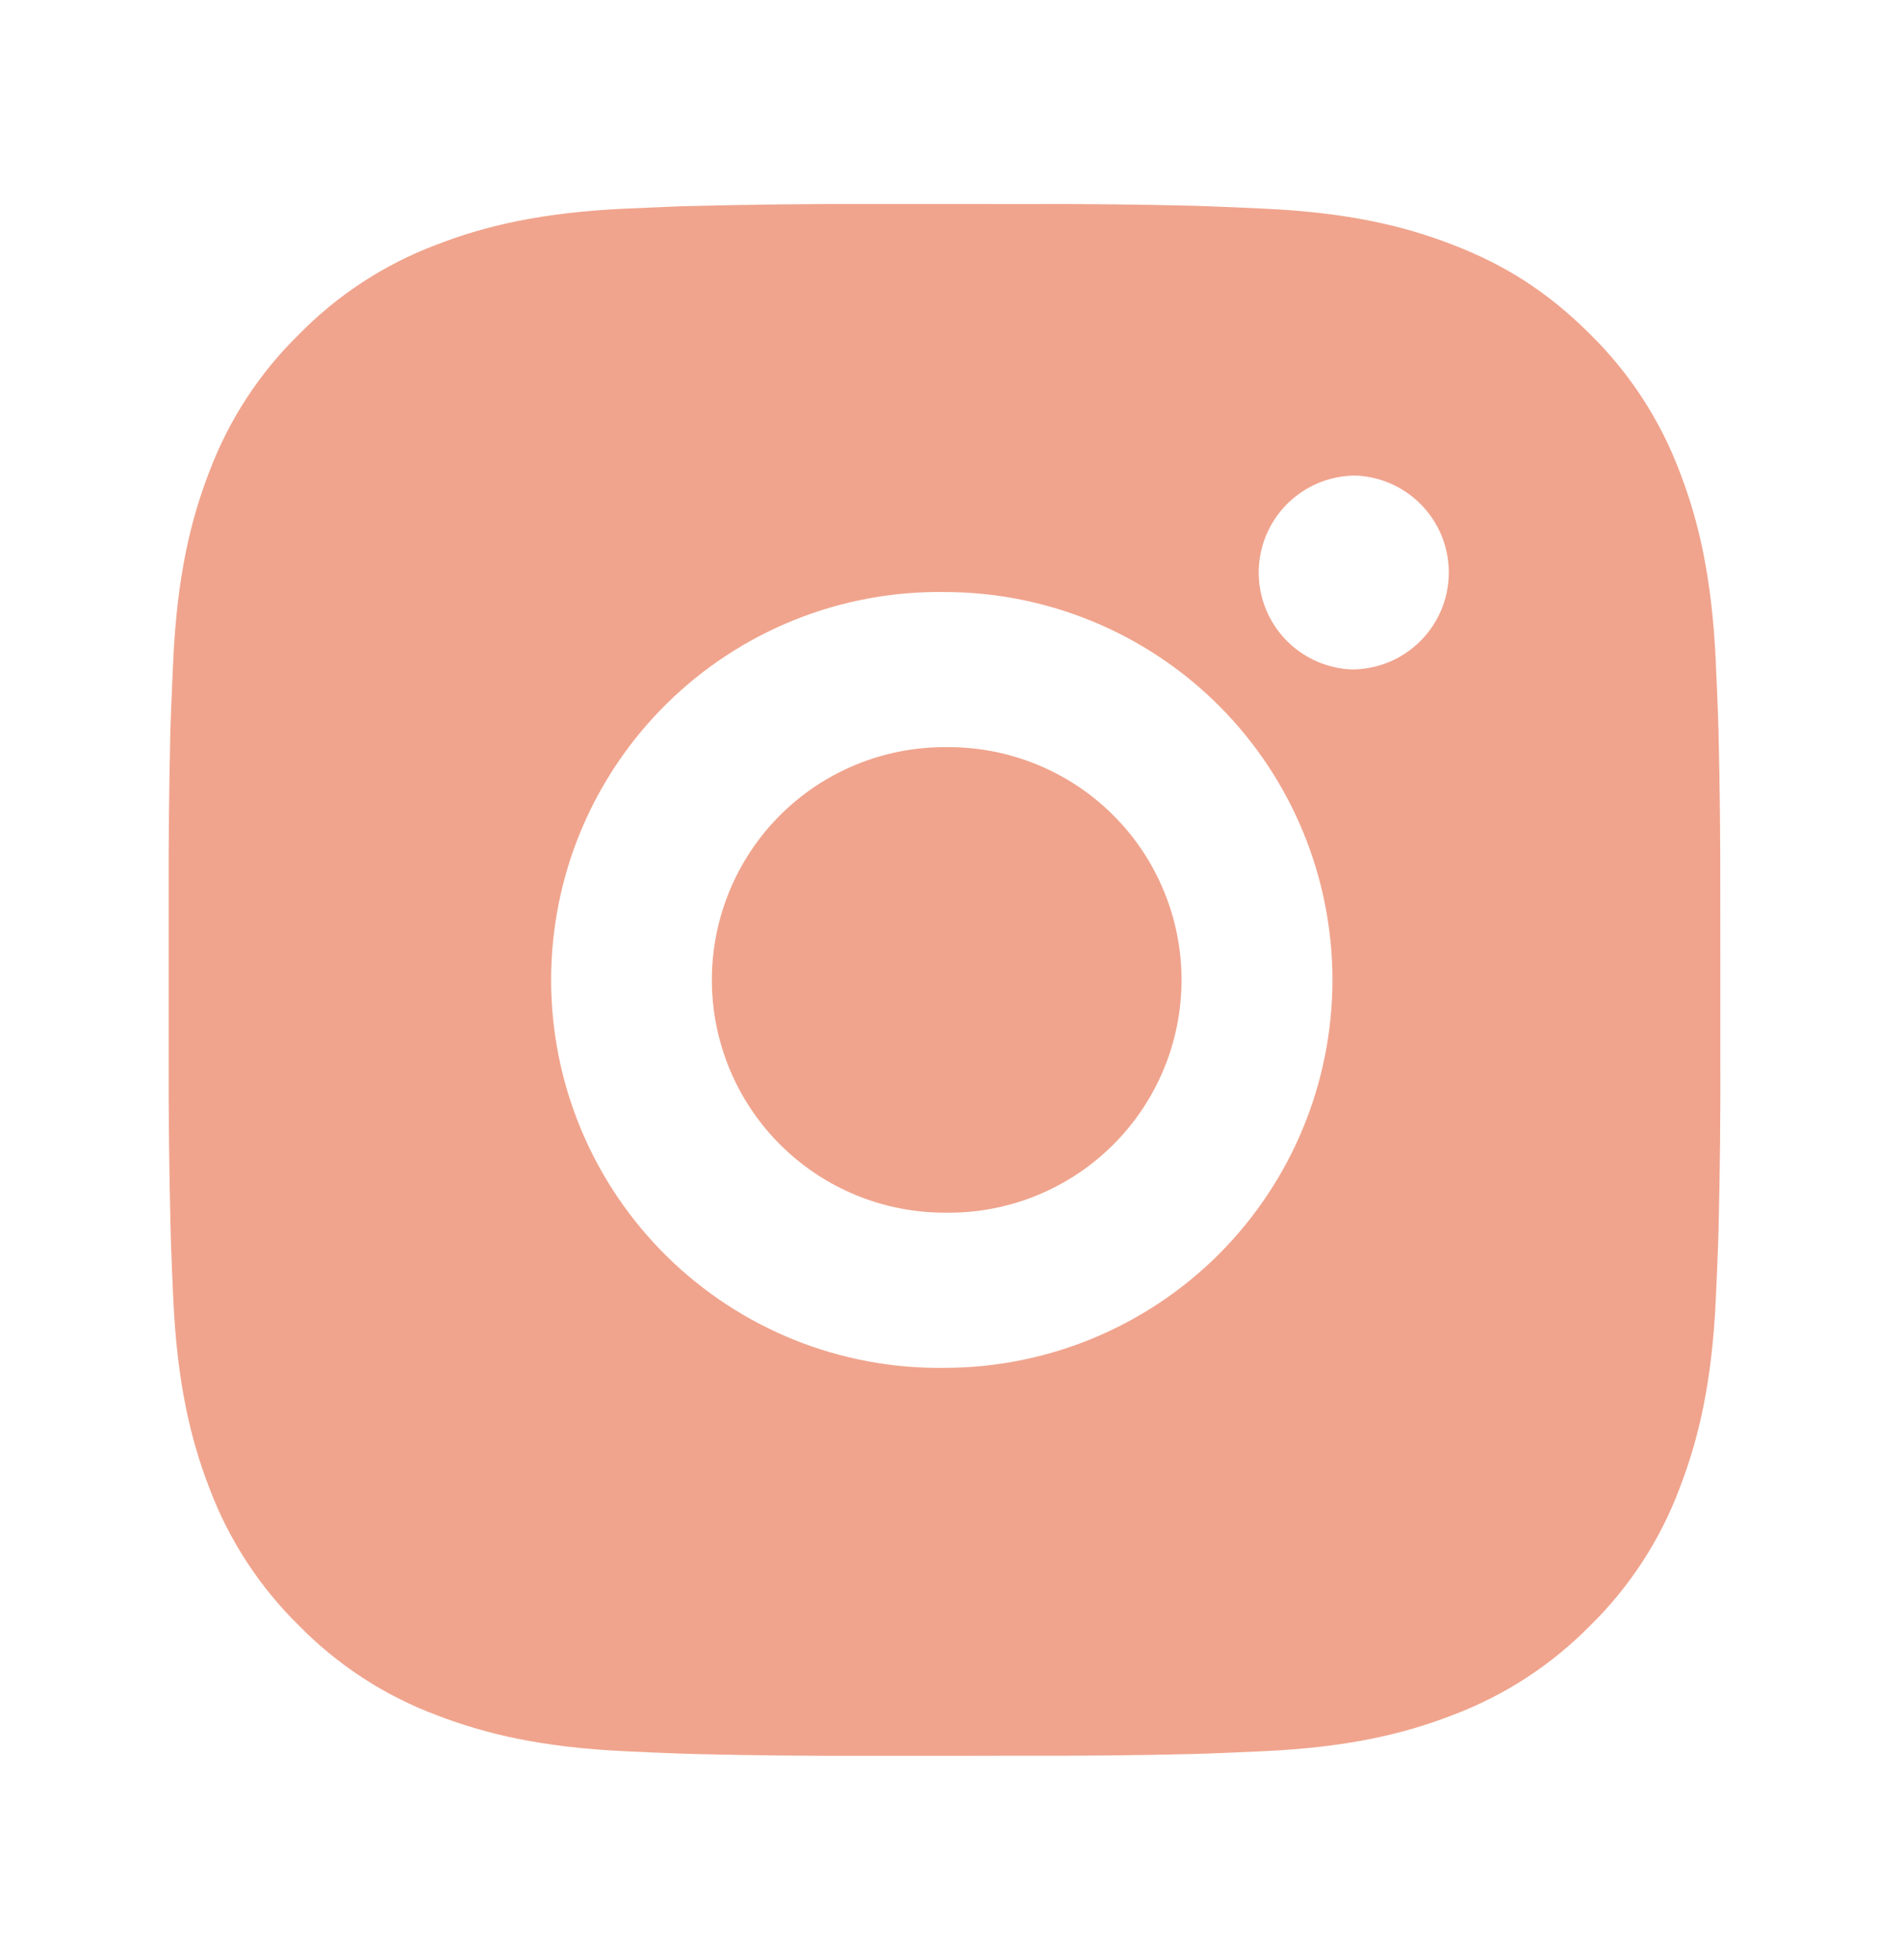 <svg width="33" height="34" viewBox="0 0 33 34" fill="none" xmlns="http://www.w3.org/2000/svg">
<path d="M17.771 3.54C18.753 3.536 19.736 3.546 20.718 3.57L20.979 3.579C21.28 3.59 21.578 3.603 21.937 3.62C23.37 3.687 24.347 3.913 25.204 4.246C26.093 4.588 26.841 5.051 27.59 5.799C28.274 6.472 28.804 7.285 29.142 8.183C29.474 9.04 29.7 10.019 29.768 11.451C29.784 11.809 29.797 12.108 29.808 12.41L29.816 12.671C29.84 13.652 29.85 14.634 29.847 15.616L29.848 16.62V18.384C29.852 19.366 29.841 20.348 29.817 21.33L29.809 21.591C29.799 21.893 29.785 22.19 29.769 22.55C29.702 23.982 29.473 24.959 29.142 25.817C28.805 26.716 28.275 27.53 27.59 28.202C26.917 28.886 26.103 29.416 25.204 29.754C24.347 30.087 23.37 30.313 21.937 30.38C21.578 30.396 21.28 30.41 20.979 30.421L20.718 30.429C19.736 30.453 18.753 30.463 17.771 30.459L16.767 30.461H15.005C14.023 30.464 13.04 30.454 12.058 30.43L11.797 30.422C11.478 30.41 11.158 30.397 10.839 30.381C9.407 30.314 8.429 30.085 7.571 29.754C6.672 29.417 5.859 28.887 5.187 28.202C4.501 27.529 3.971 26.715 3.633 25.817C3.301 24.959 3.075 23.982 3.007 22.55C2.992 22.23 2.979 21.911 2.967 21.591L2.96 21.33C2.935 20.348 2.924 19.366 2.926 18.384V15.616C2.923 14.634 2.933 13.652 2.956 12.671L2.965 12.41C2.976 12.108 2.99 11.809 3.006 11.451C3.073 10.018 3.299 9.042 3.632 8.183C3.97 7.285 4.501 6.471 5.188 5.8C5.859 5.115 6.673 4.584 7.571 4.246C8.429 3.913 9.405 3.687 10.839 3.62L11.797 3.579L12.058 3.573C13.04 3.548 14.022 3.537 15.004 3.539L17.771 3.54ZM16.387 10.271C15.496 10.258 14.61 10.423 13.783 10.755C12.955 11.088 12.202 11.582 11.567 12.208C10.932 12.834 10.428 13.58 10.083 14.403C9.739 15.226 9.562 16.109 9.562 17.001C9.562 17.892 9.739 18.775 10.083 19.598C10.428 20.421 10.932 21.167 11.567 21.793C12.202 22.419 12.955 22.913 13.783 23.246C14.61 23.578 15.496 23.743 16.387 23.73C18.172 23.73 19.884 23.021 21.147 21.759C22.409 20.497 23.118 18.785 23.118 17C23.118 15.215 22.409 13.503 21.147 12.241C19.884 10.979 18.172 10.271 16.387 10.271ZM16.387 12.963C16.924 12.953 17.457 13.05 17.955 13.249C18.454 13.447 18.908 13.743 19.291 14.119C19.674 14.495 19.978 14.943 20.185 15.438C20.393 15.932 20.5 16.463 20.5 17C20.5 17.536 20.393 18.068 20.186 18.562C19.978 19.057 19.674 19.506 19.292 19.881C18.909 20.258 18.455 20.553 17.957 20.752C17.458 20.951 16.925 21.048 16.389 21.038C15.318 21.038 14.291 20.613 13.533 19.855C12.776 19.098 12.351 18.071 12.351 17C12.351 15.929 12.776 14.902 13.533 14.144C14.291 13.387 15.318 12.962 16.389 12.962L16.387 12.963ZM23.454 8.252C23.02 8.269 22.61 8.454 22.308 8.767C22.007 9.081 21.839 9.498 21.839 9.933C21.839 10.367 22.007 10.785 22.308 11.099C22.61 11.412 23.02 11.597 23.454 11.614C23.901 11.614 24.329 11.437 24.644 11.121C24.96 10.806 25.137 10.378 25.137 9.932C25.137 9.485 24.96 9.057 24.644 8.742C24.329 8.426 23.901 8.249 23.454 8.249V8.252Z" fill="#F0A48D"/>
</svg>
